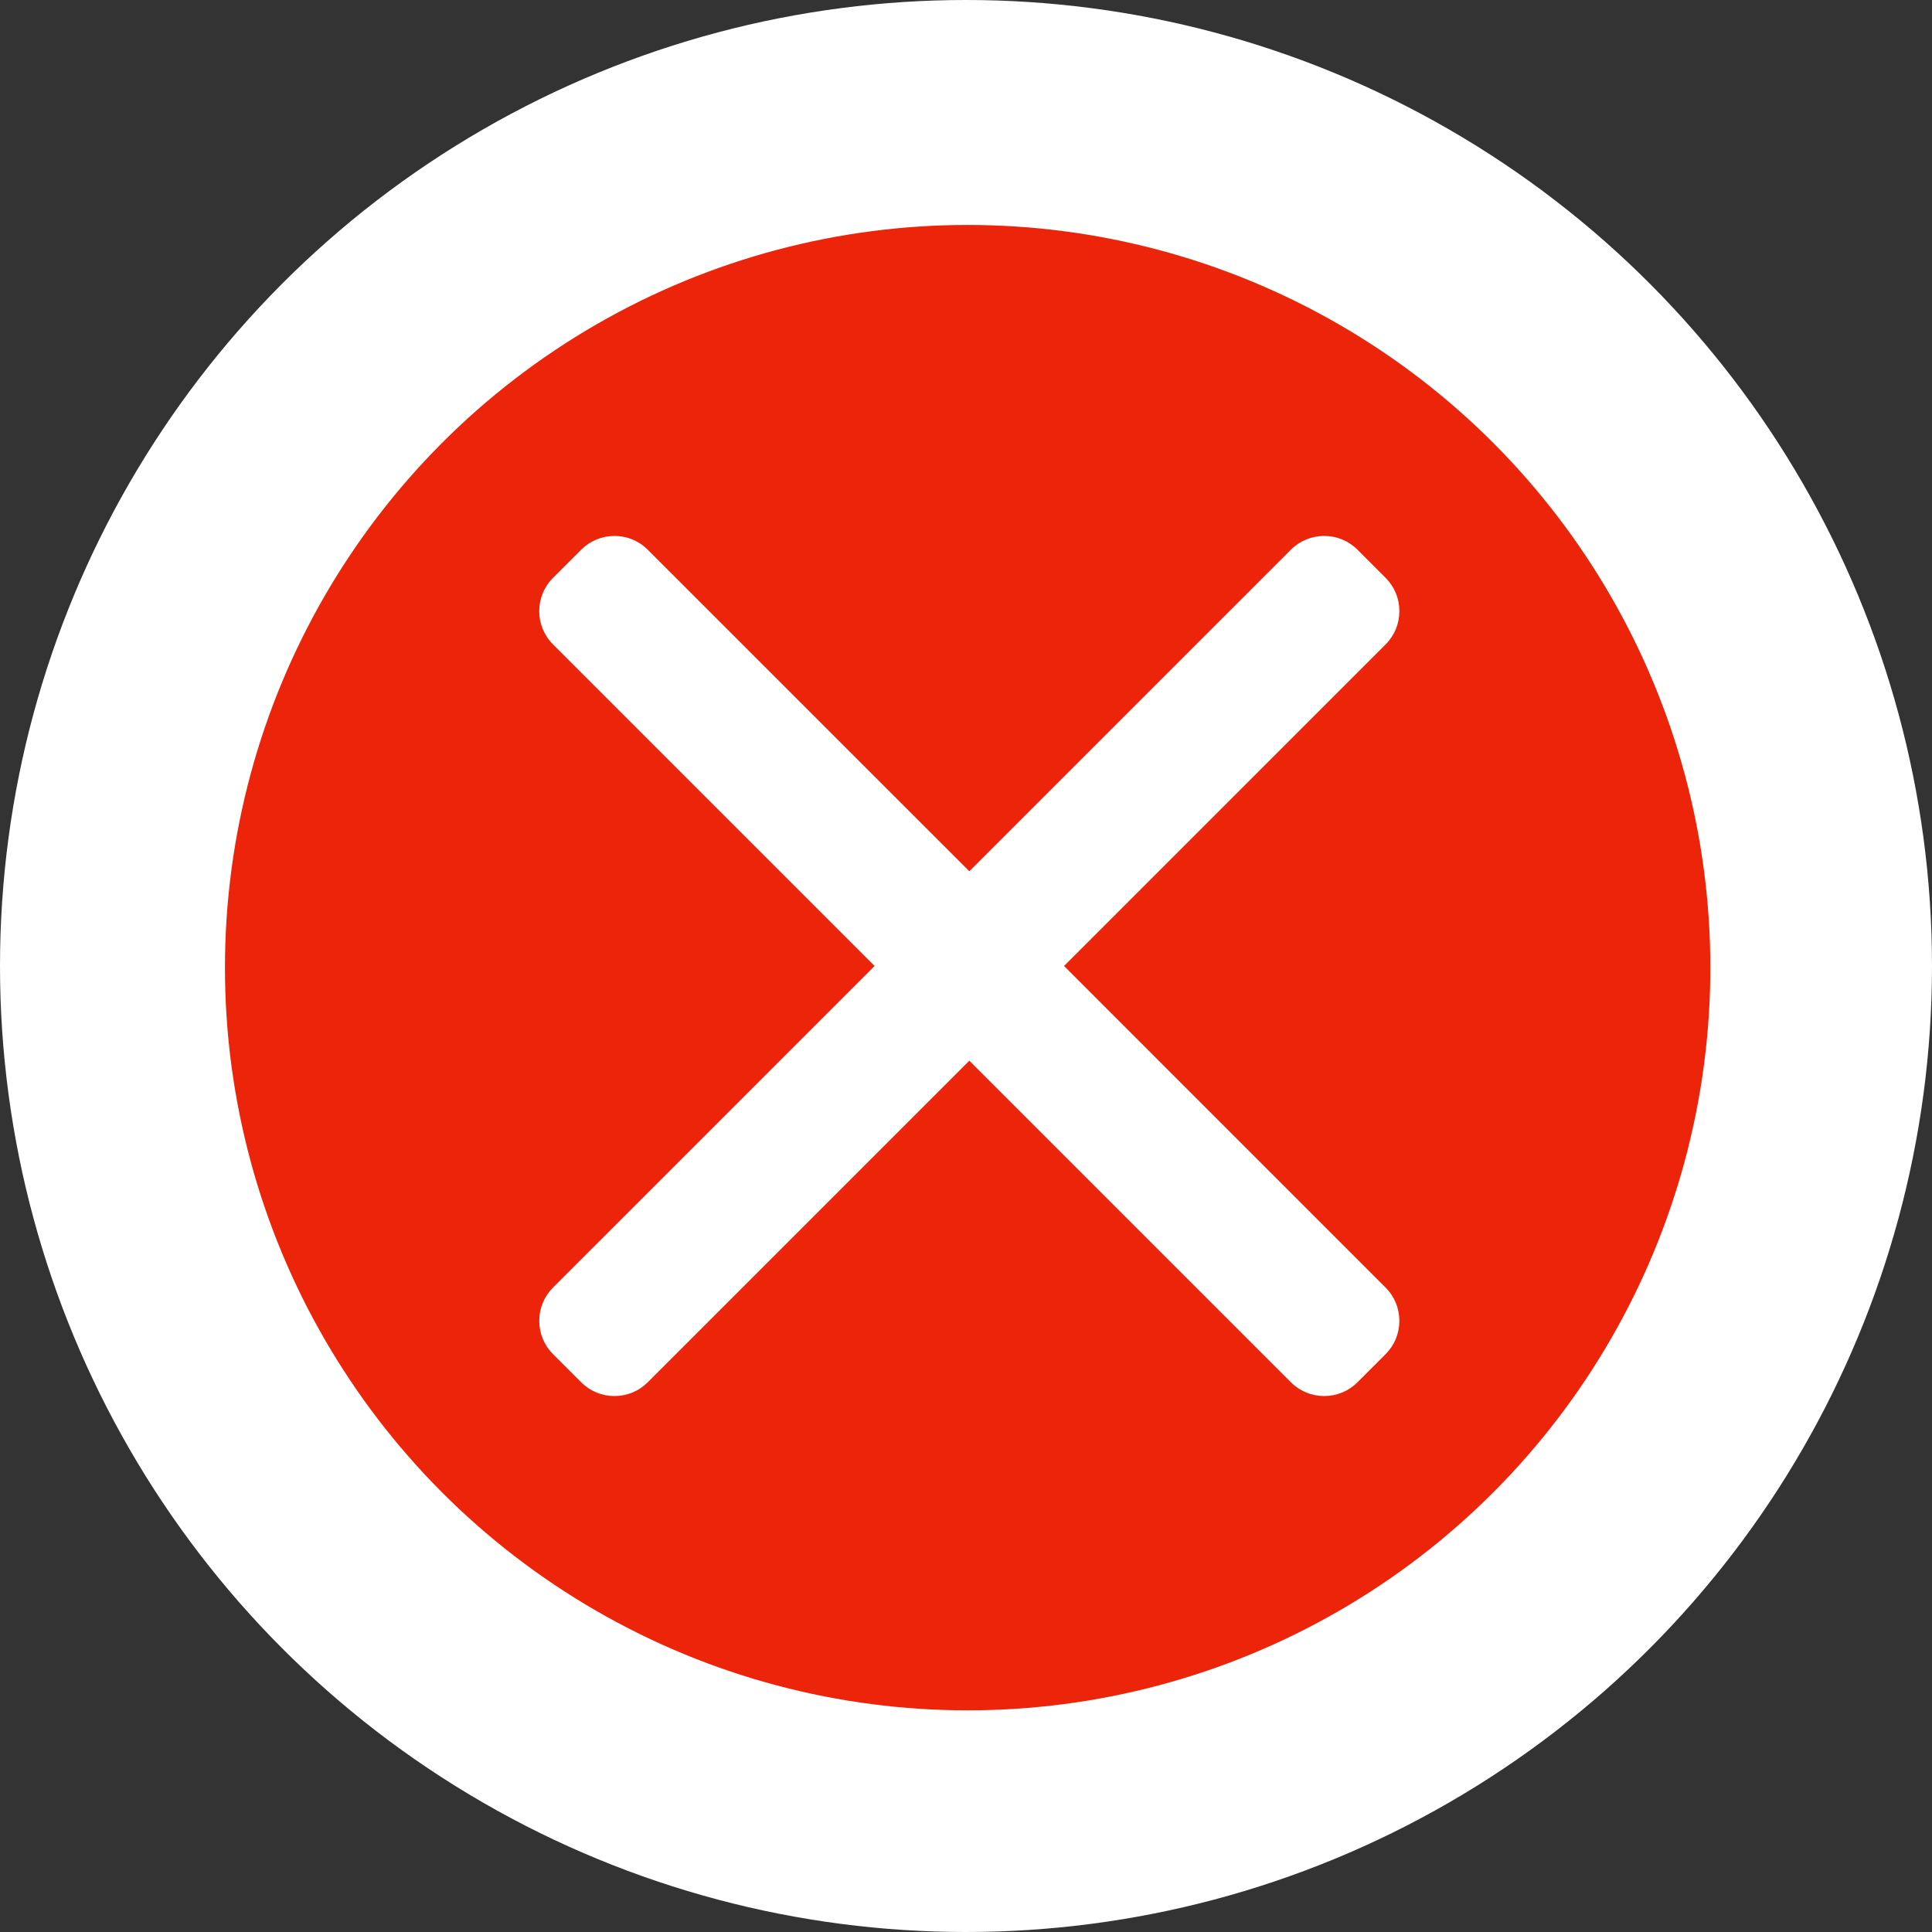 <svg width="584" height="584" viewBox="0 0 584 584" fill="none" xmlns="http://www.w3.org/2000/svg">
<rect x="0" y="0" width="584" height="584" fill="#333333" stroke="none"/>
<circle cx="292" cy="292" r="292" fill="white"/>
<circle cx="292.5" cy="292.5" r="224.5" fill="#EC2409"/>
<path d="M321.636 291.999L418.846 194.784C421.52 192.108 422.996 188.538 423 184.731C423 180.922 421.525 177.348 418.846 174.676L410.328 166.159C407.649 163.477 404.079 162.008 400.268 162.008C396.463 162.008 392.893 163.477 390.215 166.159L293.004 263.367L195.79 166.159C193.116 163.477 189.543 162.008 185.734 162.008C181.929 162.008 178.357 163.477 175.683 166.159L167.16 174.676C161.613 180.222 161.613 189.244 167.16 194.784L264.373 291.999L167.16 389.209C164.484 391.89 163.011 395.46 163.011 399.267C163.011 403.074 164.484 406.644 167.16 409.322L175.681 417.839C178.355 420.519 181.929 421.991 185.732 421.991C189.541 421.991 193.113 420.519 195.787 417.839L293.002 320.629L390.212 417.839C392.891 420.519 396.461 421.991 400.266 421.991H400.27C404.077 421.991 407.647 420.519 410.325 417.839L418.844 409.322C421.518 406.646 422.994 403.074 422.994 399.267C422.994 395.46 421.518 391.89 418.844 389.212L321.636 291.999Z" fill="white"/>
</svg>

